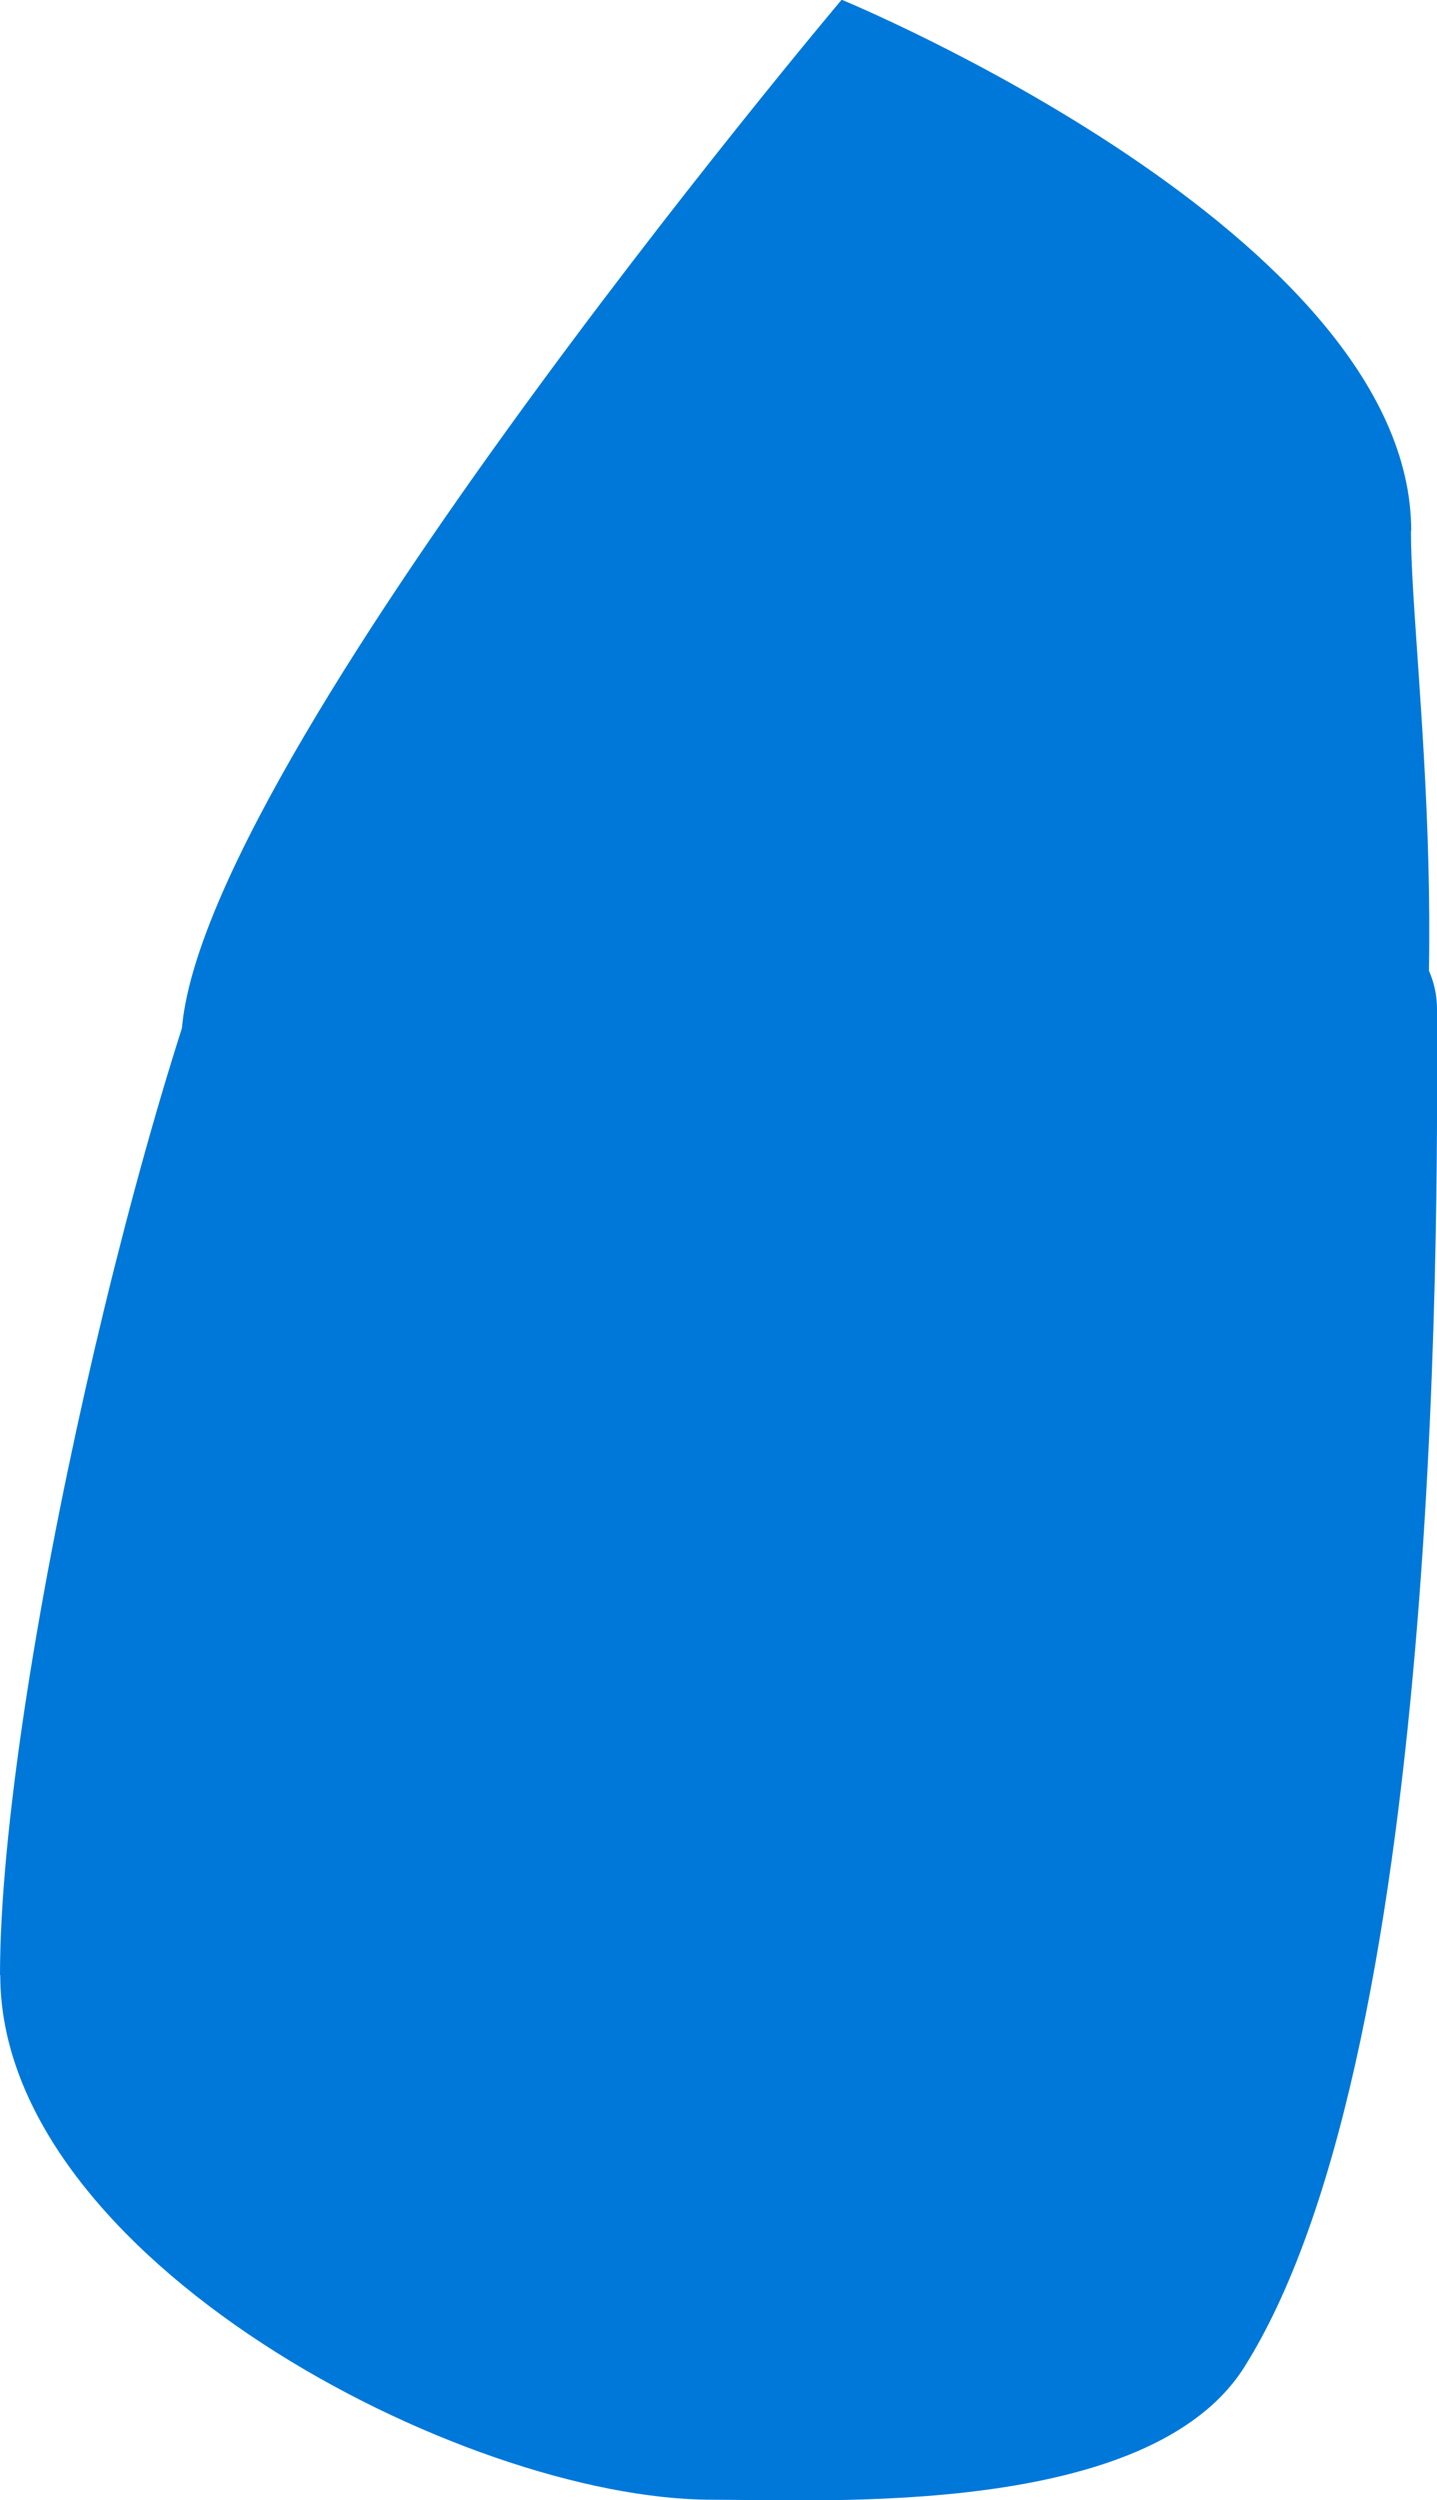 <svg version="1.1" xmlns="http://www.w3.org/2000/svg" xmlns:xlink="http://www.w3.org/1999/xlink" width="5.402" height="9.394" viewBox="0,0,5.402,9.394"><g transform="translate(-237.299,-175.303)"><g data-paper-data="{&quot;isPaintingLayer&quot;:true}" fill="#0078da" fill-rule="nonzero" stroke="#000000" stroke-width="0" stroke-linecap="butt" stroke-linejoin="miter" stroke-miterlimit="10" stroke-dasharray="" stroke-dashoffset="0" style="mix-blend-mode: normal"><path d="M237.299,182.724c0,-1.062 0.543,-3.396 0.941,-4.242c0.072,-0.153 4.461,-0.448 4.461,0.614c0,0.578 0.043,3.882 -0.724,5.1c-0.357,0.567 -1.572,0.499 -2.001,0.499c-0.941,0 -2.676,-0.909 -2.676,-1.971z"/><path d="M242.603,177.298c0,0.493 0.206,1.847 -0.094,2.934c-0.379,1.374 -1.334,2.467 -1.949,2.467c-1.102,0 -2.538,-2.452 -2.579,-3.455c-0.039,-0.954 2.482,-3.942 2.482,-3.942c0,0 2.141,0.88 2.141,1.995z"/></g></g></svg>